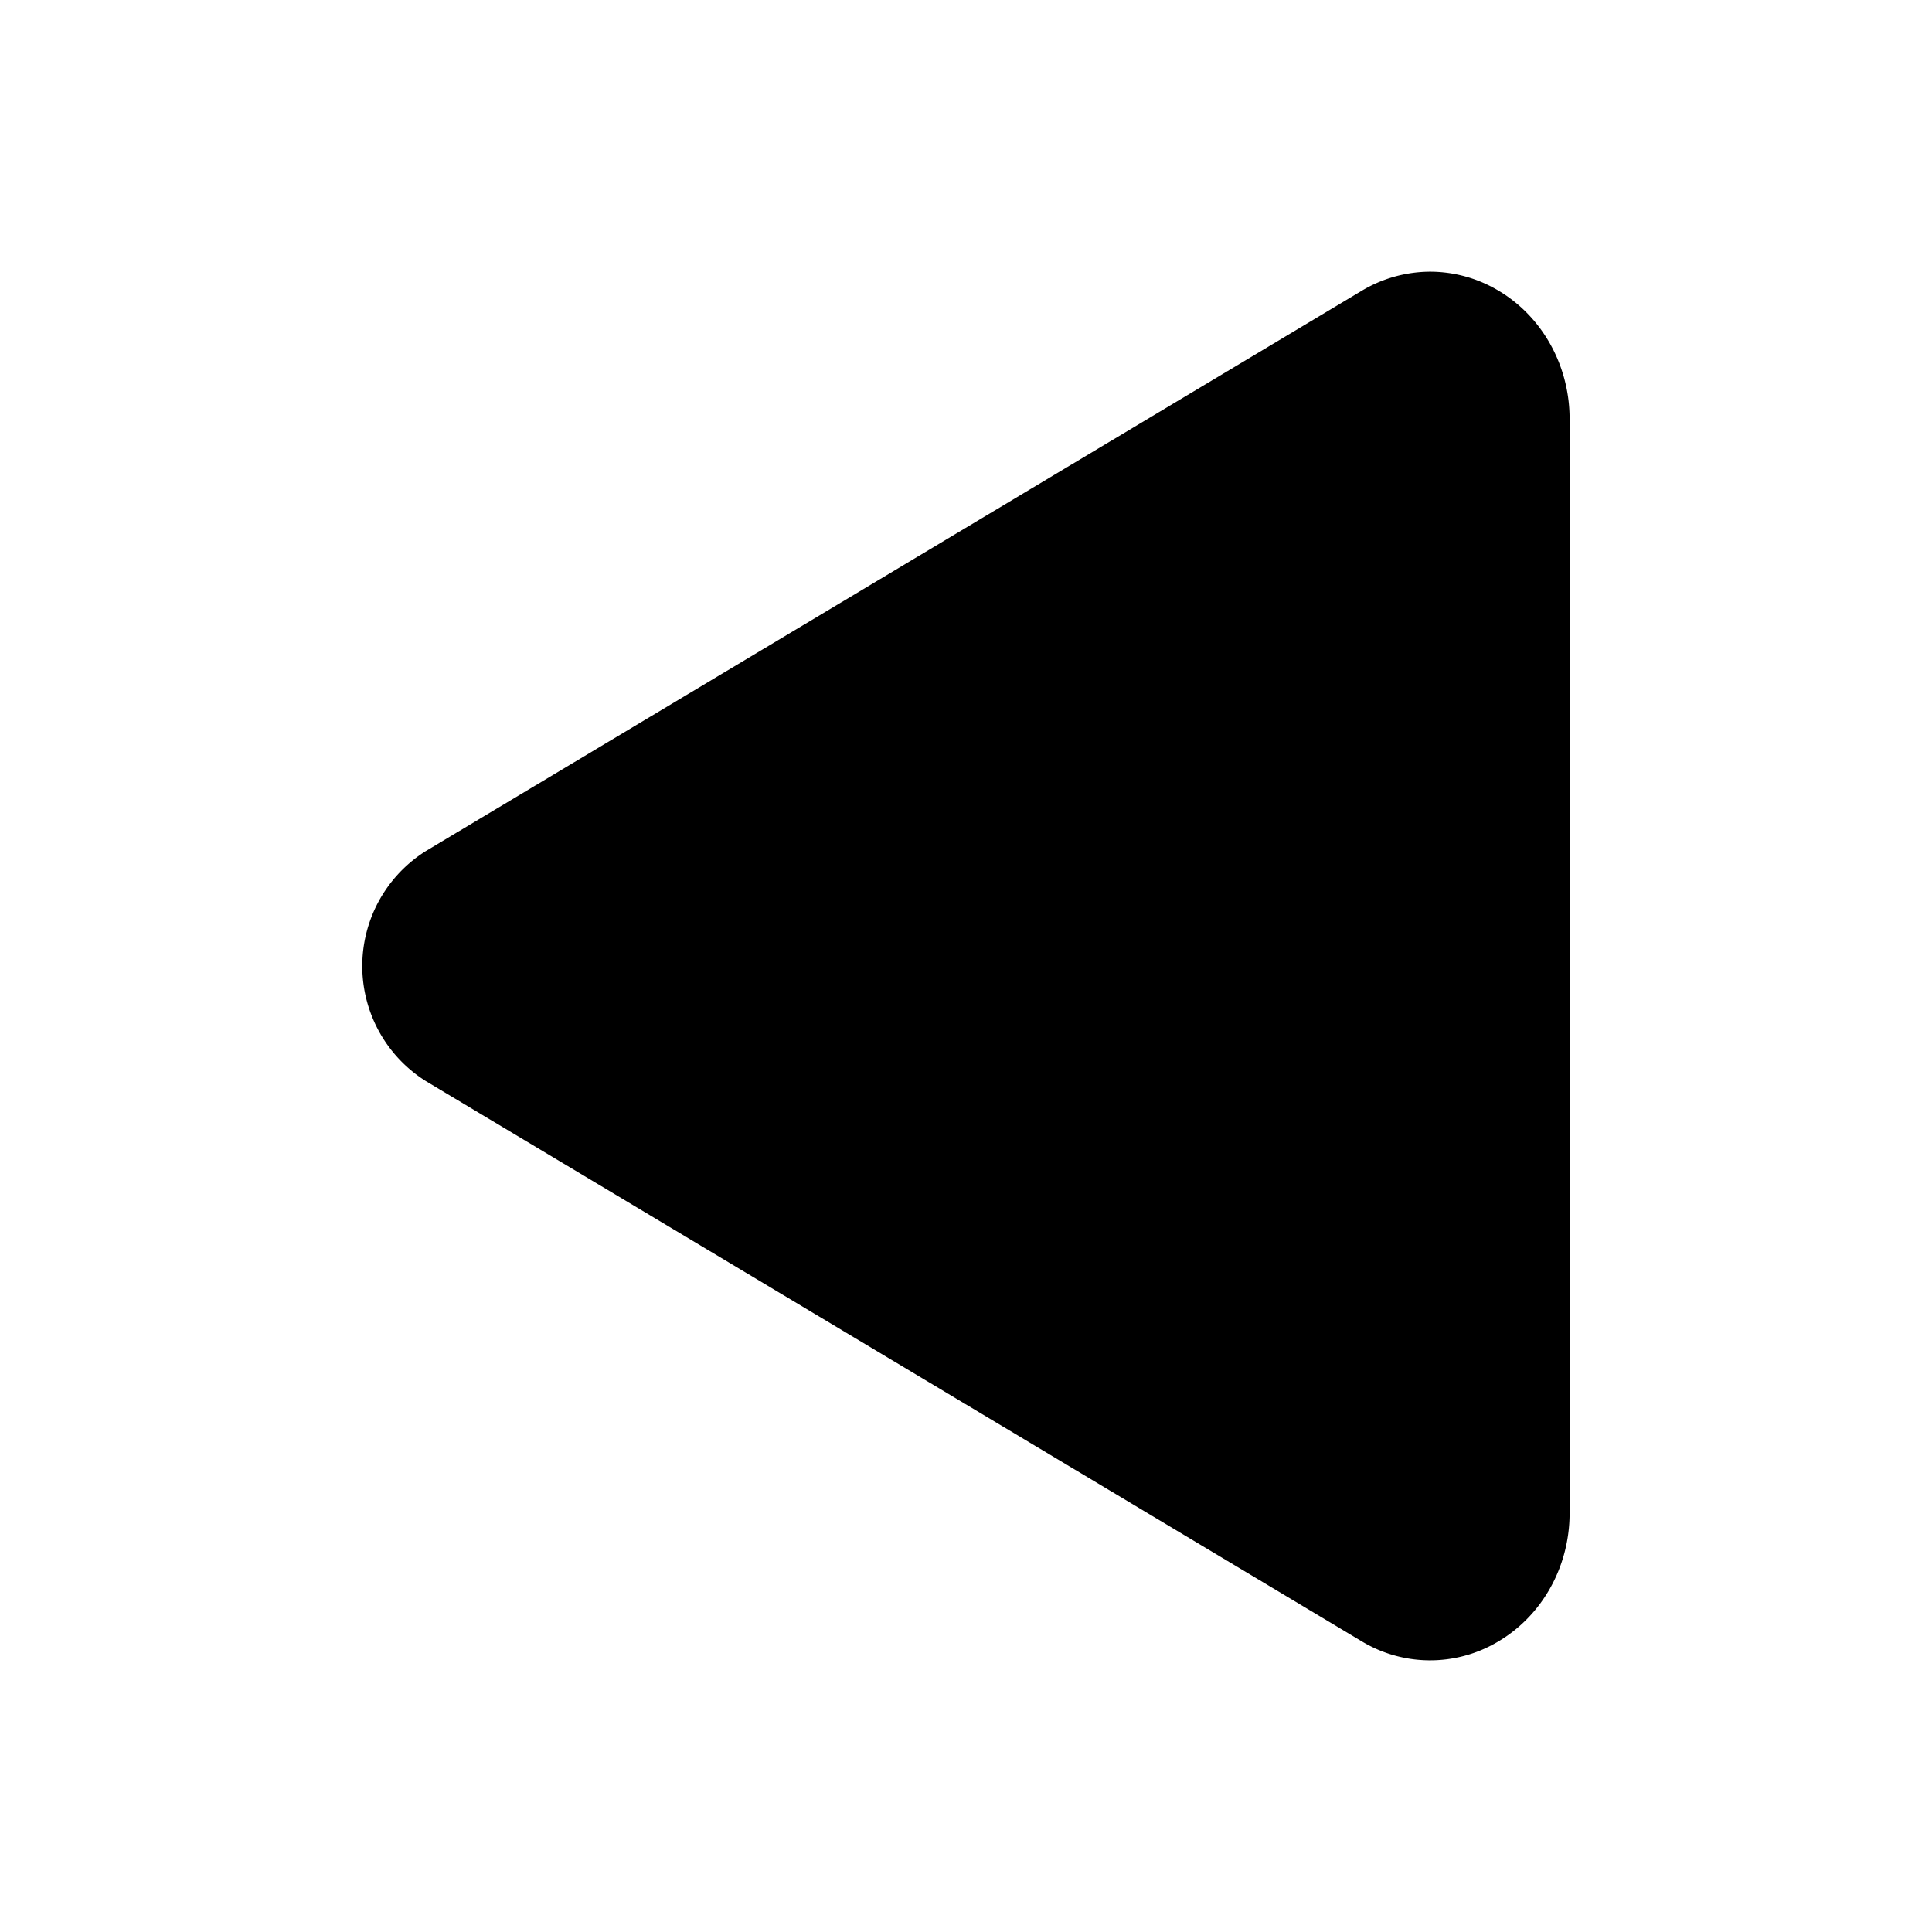 <svg xmlns="http://www.w3.org/2000/svg" viewBox="0 0 512 512" height="512" width="512"><g xmlns="http://www.w3.org/2000/svg" transform="matrix(-1 0 0 -1 512 512)"><path d="M133,440a35.37,35.37,0,0,1-17.5-4.67c-12-6.8-19.46-20-19.46-34.33V111c0-14.37,7.46-27.53,19.46-34.33a35.13,35.13,0,0,1,35.77.45L399.12,225.48a36,36,0,0,1,0,61L151.23,434.88A35.5,35.5,0,0,1,133,440Z" /></g></svg>
